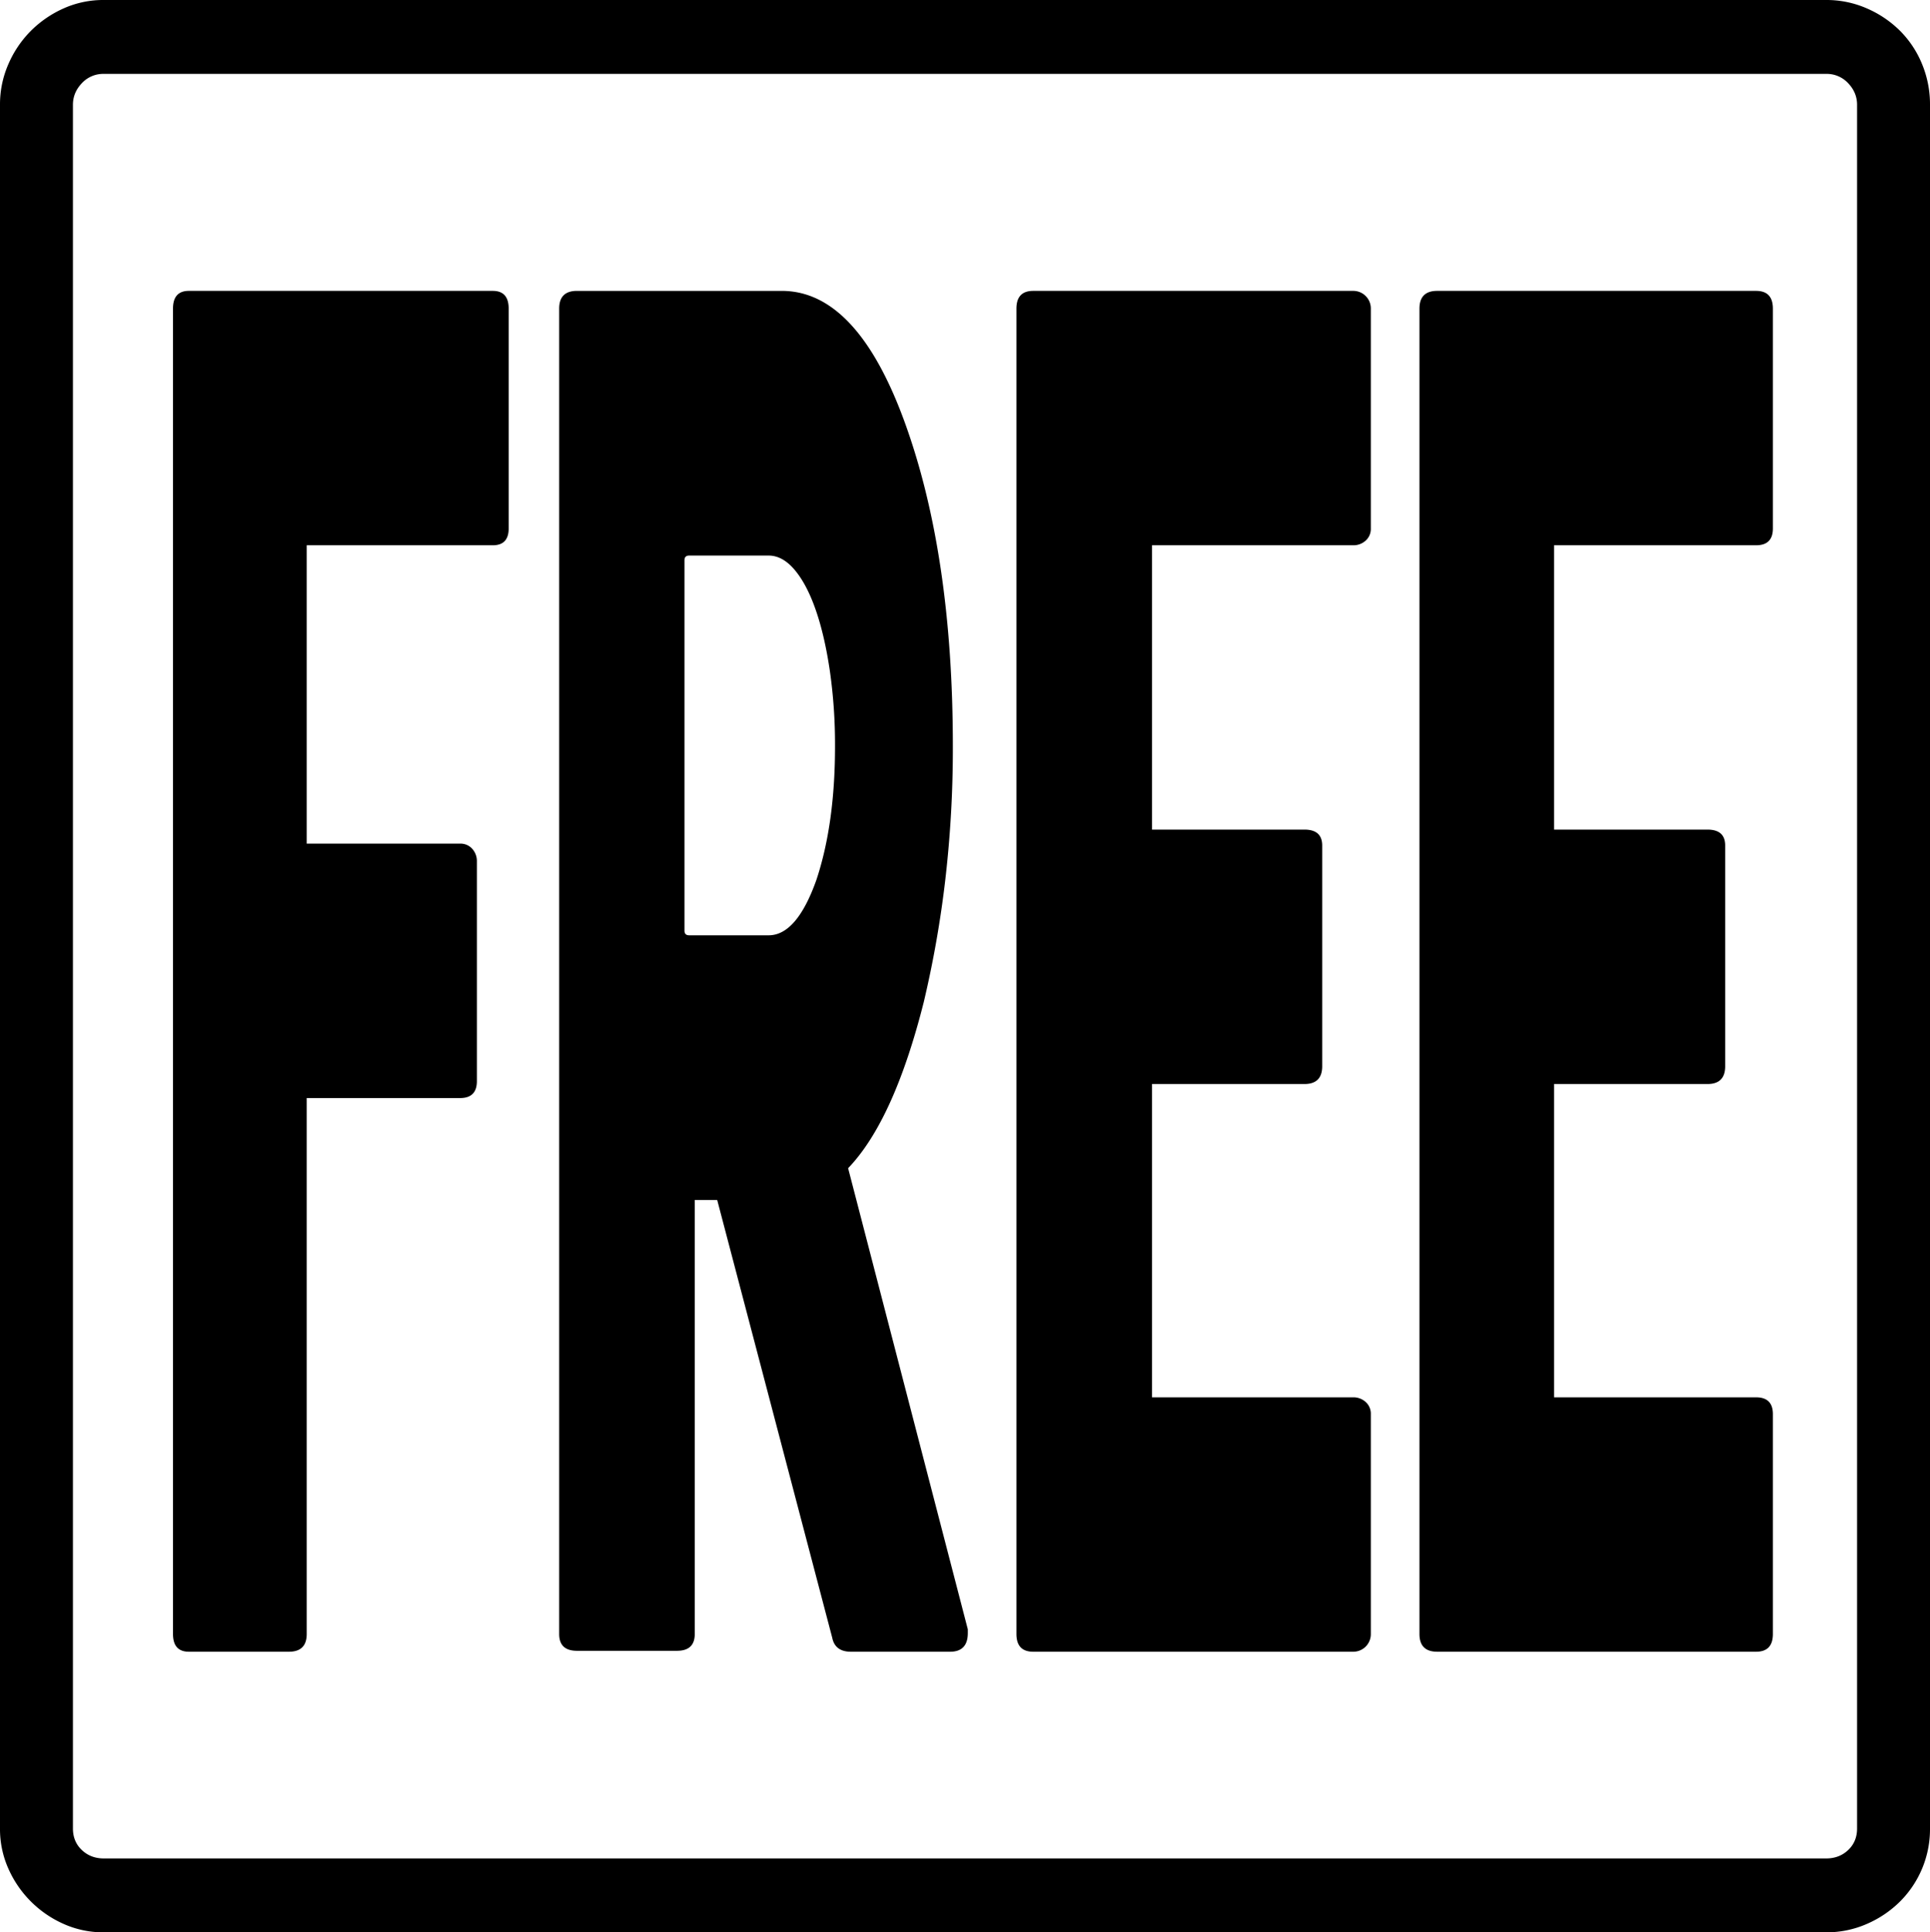 <svg viewBox="0 0 2064 2066" xmlns="http://www.w3.org/2000/svg"><path d="m737 1000h85q30 0 51-59 20-60 20-143a555 555 0 0 0 -5.5-80.5q-5.5-37.5-15-65t-22.5-43q-13-15.5-28-15.5h-85q-5 0-5 5v396q0 5 5 5zm-535-689h325q17 0 17 19v235q0 18-17 18h-199v319h164a16.74 16.74 0 0 1 13 5.5 19.36 19.36 0 0 1 5 13.5v235q0 18-18 18h-164v573q0 19-19 19h-107q-17 0-17-19v-1417q0-19 17-19zm1335 0h341q18 0 18 19v235q0 18-18 18h-216v304h164q19 0 19 17v236q0 19-19 19h-164v335h216q18 0 18 18v235q0 19-18 19h-341q-19 0-19-19v-1417q0-19 19-19zm-432 0h342a18.78 18.78 0 0 1 19 19v235a16.74 16.74 0 0 1 -5.5 13 19.36 19.36 0 0 1 -13.5 5h-215v304h163q19 0 19 17v236q0 19-19 19h-163v335h215a19.36 19.36 0 0 1 13.5 5 16.74 16.74 0 0 1 5.5 13v235a18.78 18.78 0 0 1 -19 19h-342q-18 0-18-19v-1417q0-19 18-19zm-198 938 128 493v4q0 20-19 20h-106q-17 0-20-15l-123-468h-24v464q0 18-19 18h-107q-19 0-19-18v-1417q0-19 19-19h219q80 0 131 139 52 142 52 348a1216.23 1216.23 0 0 1 -8 142 1140.09 1140.09 0 0 1 -23 131q-32 127-81 178zm1079 706v-1843q0-13-9.5-23a31.1 31.1 0 0 0 -23.5-10h-1842a31.1 31.1 0 0 0 -23.5 10q-9.5 10-9.5 23v1843q0 14 9.5 23t23.5 9h1842q14 0 23.5-9t9.5-23zm-1875-1955h1842a107 107 0 0 1 43.5 9 115 115 0 0 1 35.5 24 108.23 108.23 0 0 1 23.5 35.5 112.4 112.4 0 0 1 8.5 43.5v1843a109.25 109.25 0 0 1 -32 78 115 115 0 0 1 -35.5 24 107 107 0 0 1 -43.5 9h-1842a103.56 103.56 0 0 1 -43-9 115.77 115.77 0 0 1 -59-59 103.56 103.56 0 0 1 -9-43v-1843a107 107 0 0 1 9-43.5 115 115 0 0 1 24-35.5 116.81 116.81 0 0 1 35-24 103.56 103.56 0 0 1 43-9z"/></svg>